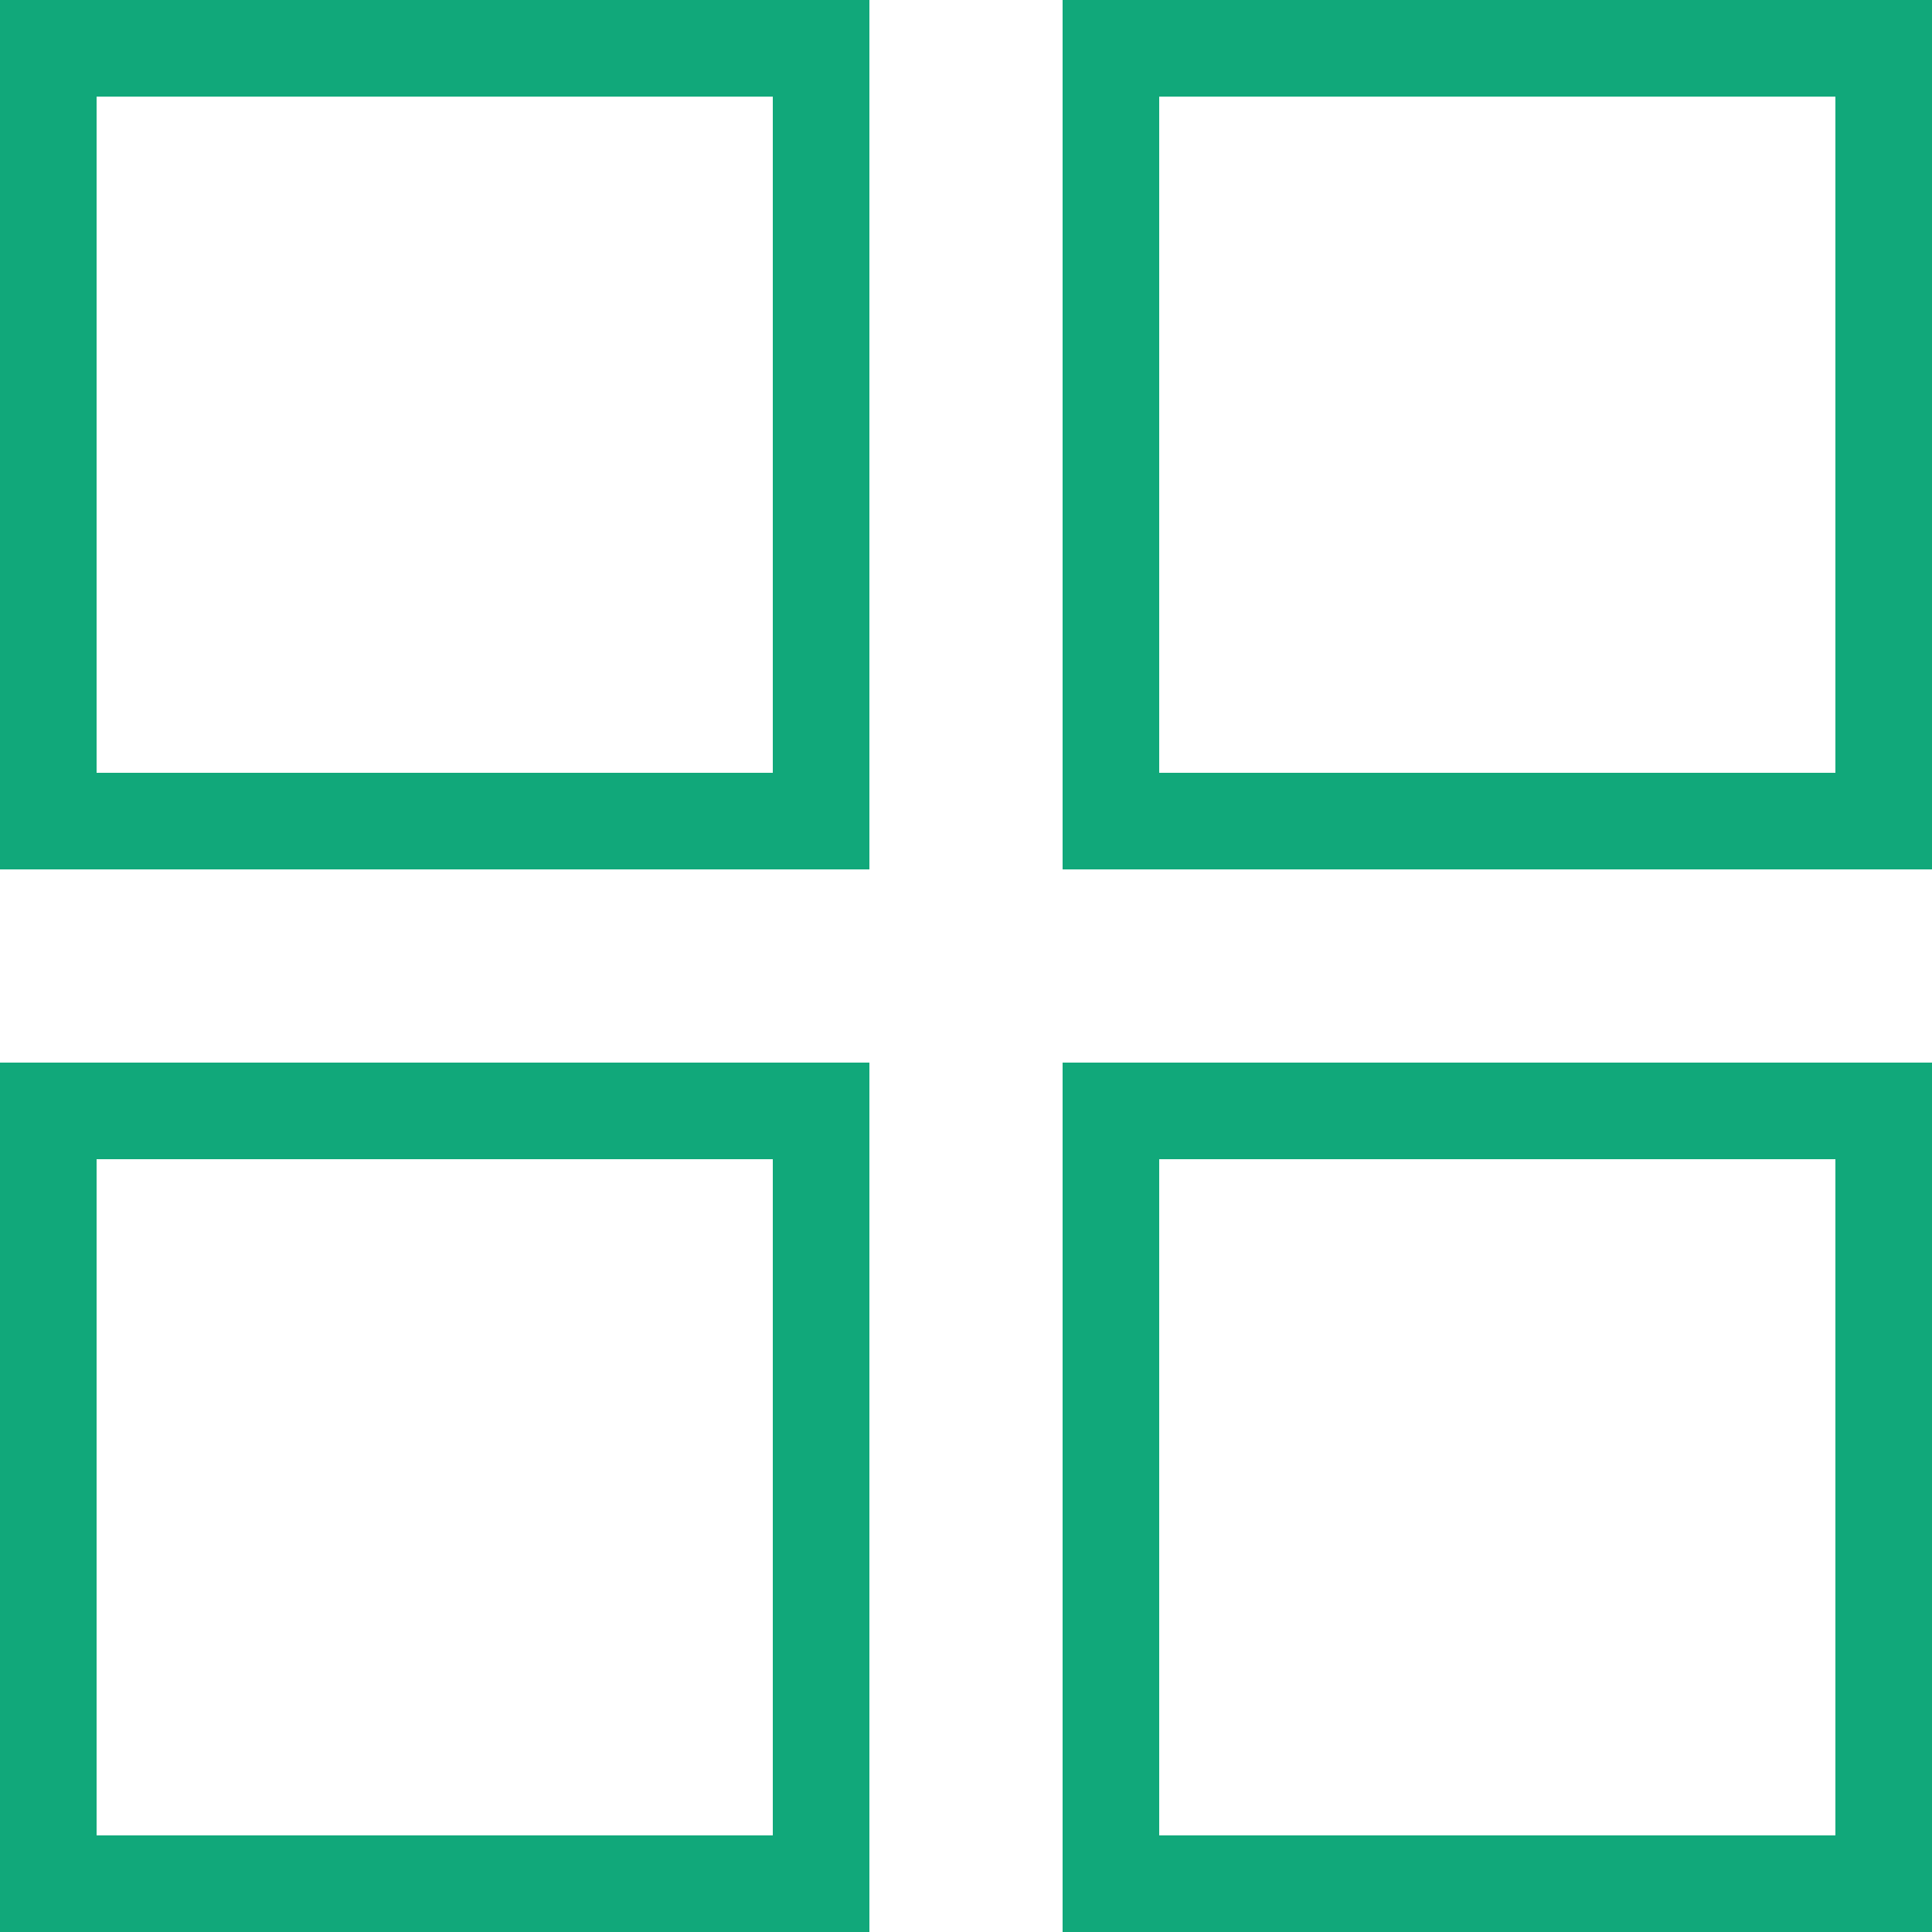  <svg xmlns="http://www.w3.org/2000/svg" width="20" height="20" viewBox="0 0 20 20">
          <g id="Group_234" data-name="Group 234" transform="translate(-362 -85)">
            <g id="Rectangle_187" data-name="Rectangle 187" transform="translate(373 85)" fill="none" stroke="#11a87a" stroke-width="1">
              <rect width="9" height="9" stroke="none" />
              <rect x="0.5" y="0.5" width="8" height="8" fill="none" />
            </g>
            <g id="Rectangle_188" data-name="Rectangle 188" transform="translate(362 85)" fill="none" stroke="#11a87a" stroke-width="1">
              <rect width="9" height="9" stroke="none" />
              <rect x="0.5" y="0.5" width="8" height="8" fill="none" />
            </g>
            <g id="Rectangle_189" data-name="Rectangle 189" transform="translate(362 96)" fill="none" stroke="#11a87a" stroke-width="1">
              <rect width="9" height="9" stroke="none" />
              <rect x="0.5" y="0.5" width="8" height="8" fill="none" />
            </g>
            <g id="Rectangle_190" data-name="Rectangle 190" transform="translate(373 96)" fill="none" stroke="#11a87a" stroke-width="1">
              <rect width="9" height="9" stroke="none" />
              <rect x="0.5" y="0.5" width="8" height="8" fill="none" />
            </g>
          </g>
        </svg>